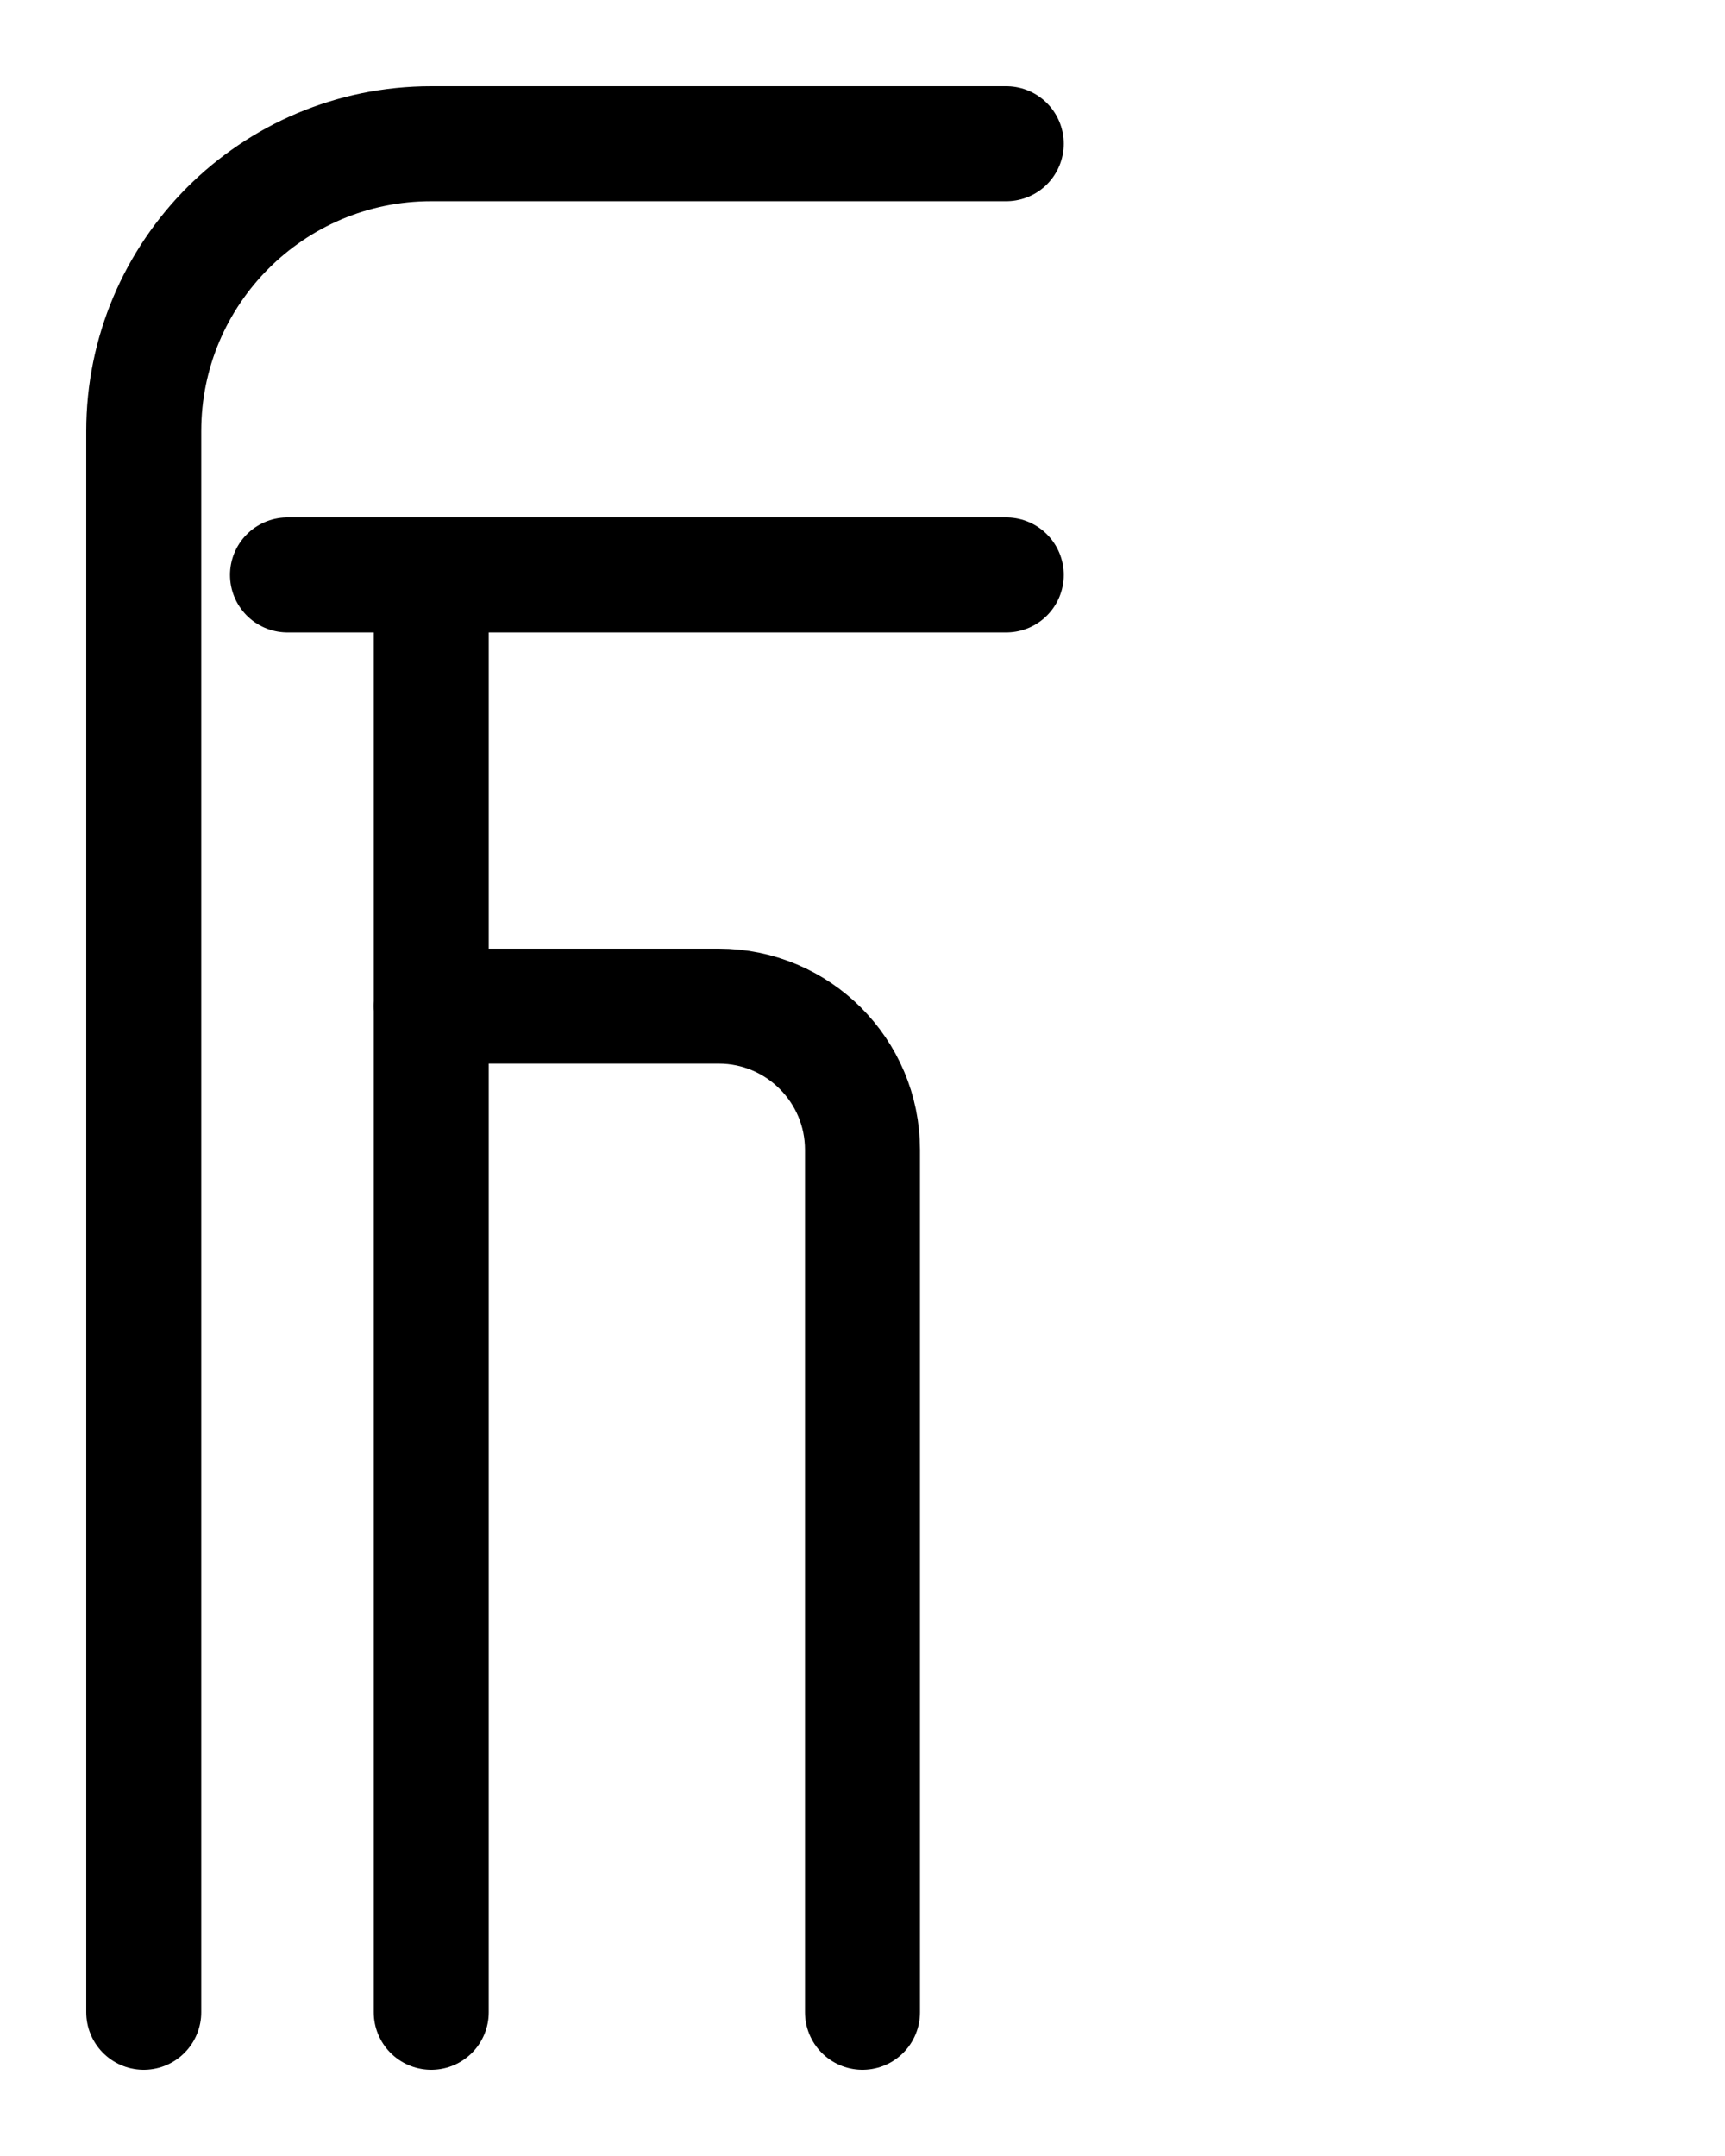 <?xml version="1.0" encoding="utf-8"?>
<!-- Generator: Adobe Illustrator 26.0.0, SVG Export Plug-In . SVG Version: 6.00 Build 0)  -->
<svg version="1.1" id="图层_1" xmlns="http://www.w3.org/2000/svg" xmlns:xlink="http://www.w3.org/1999/xlink" x="0px" y="0px"
	 viewBox="0 0 720 900" style="enable-background:new 0 0 720 900;" xml:space="preserve">
<style type="text/css">
	.st0{fill:none;stroke:#000000;stroke-width:48;stroke-linecap:round;stroke-linejoin:round;stroke-miterlimit:10;}
</style>
<path class="st0" d="M420,60H180c-66.3,0-120,53.7-120,120v660"/>
<line class="st0" x1="120" y1="240" x2="420" y2="240"/>
<line class="st0" x1="180" y1="240" x2="180" y2="840"/>
<path class="st0" d="M180,420h120c33.1,0,60,26.9,60,60v360"/>
</svg>
